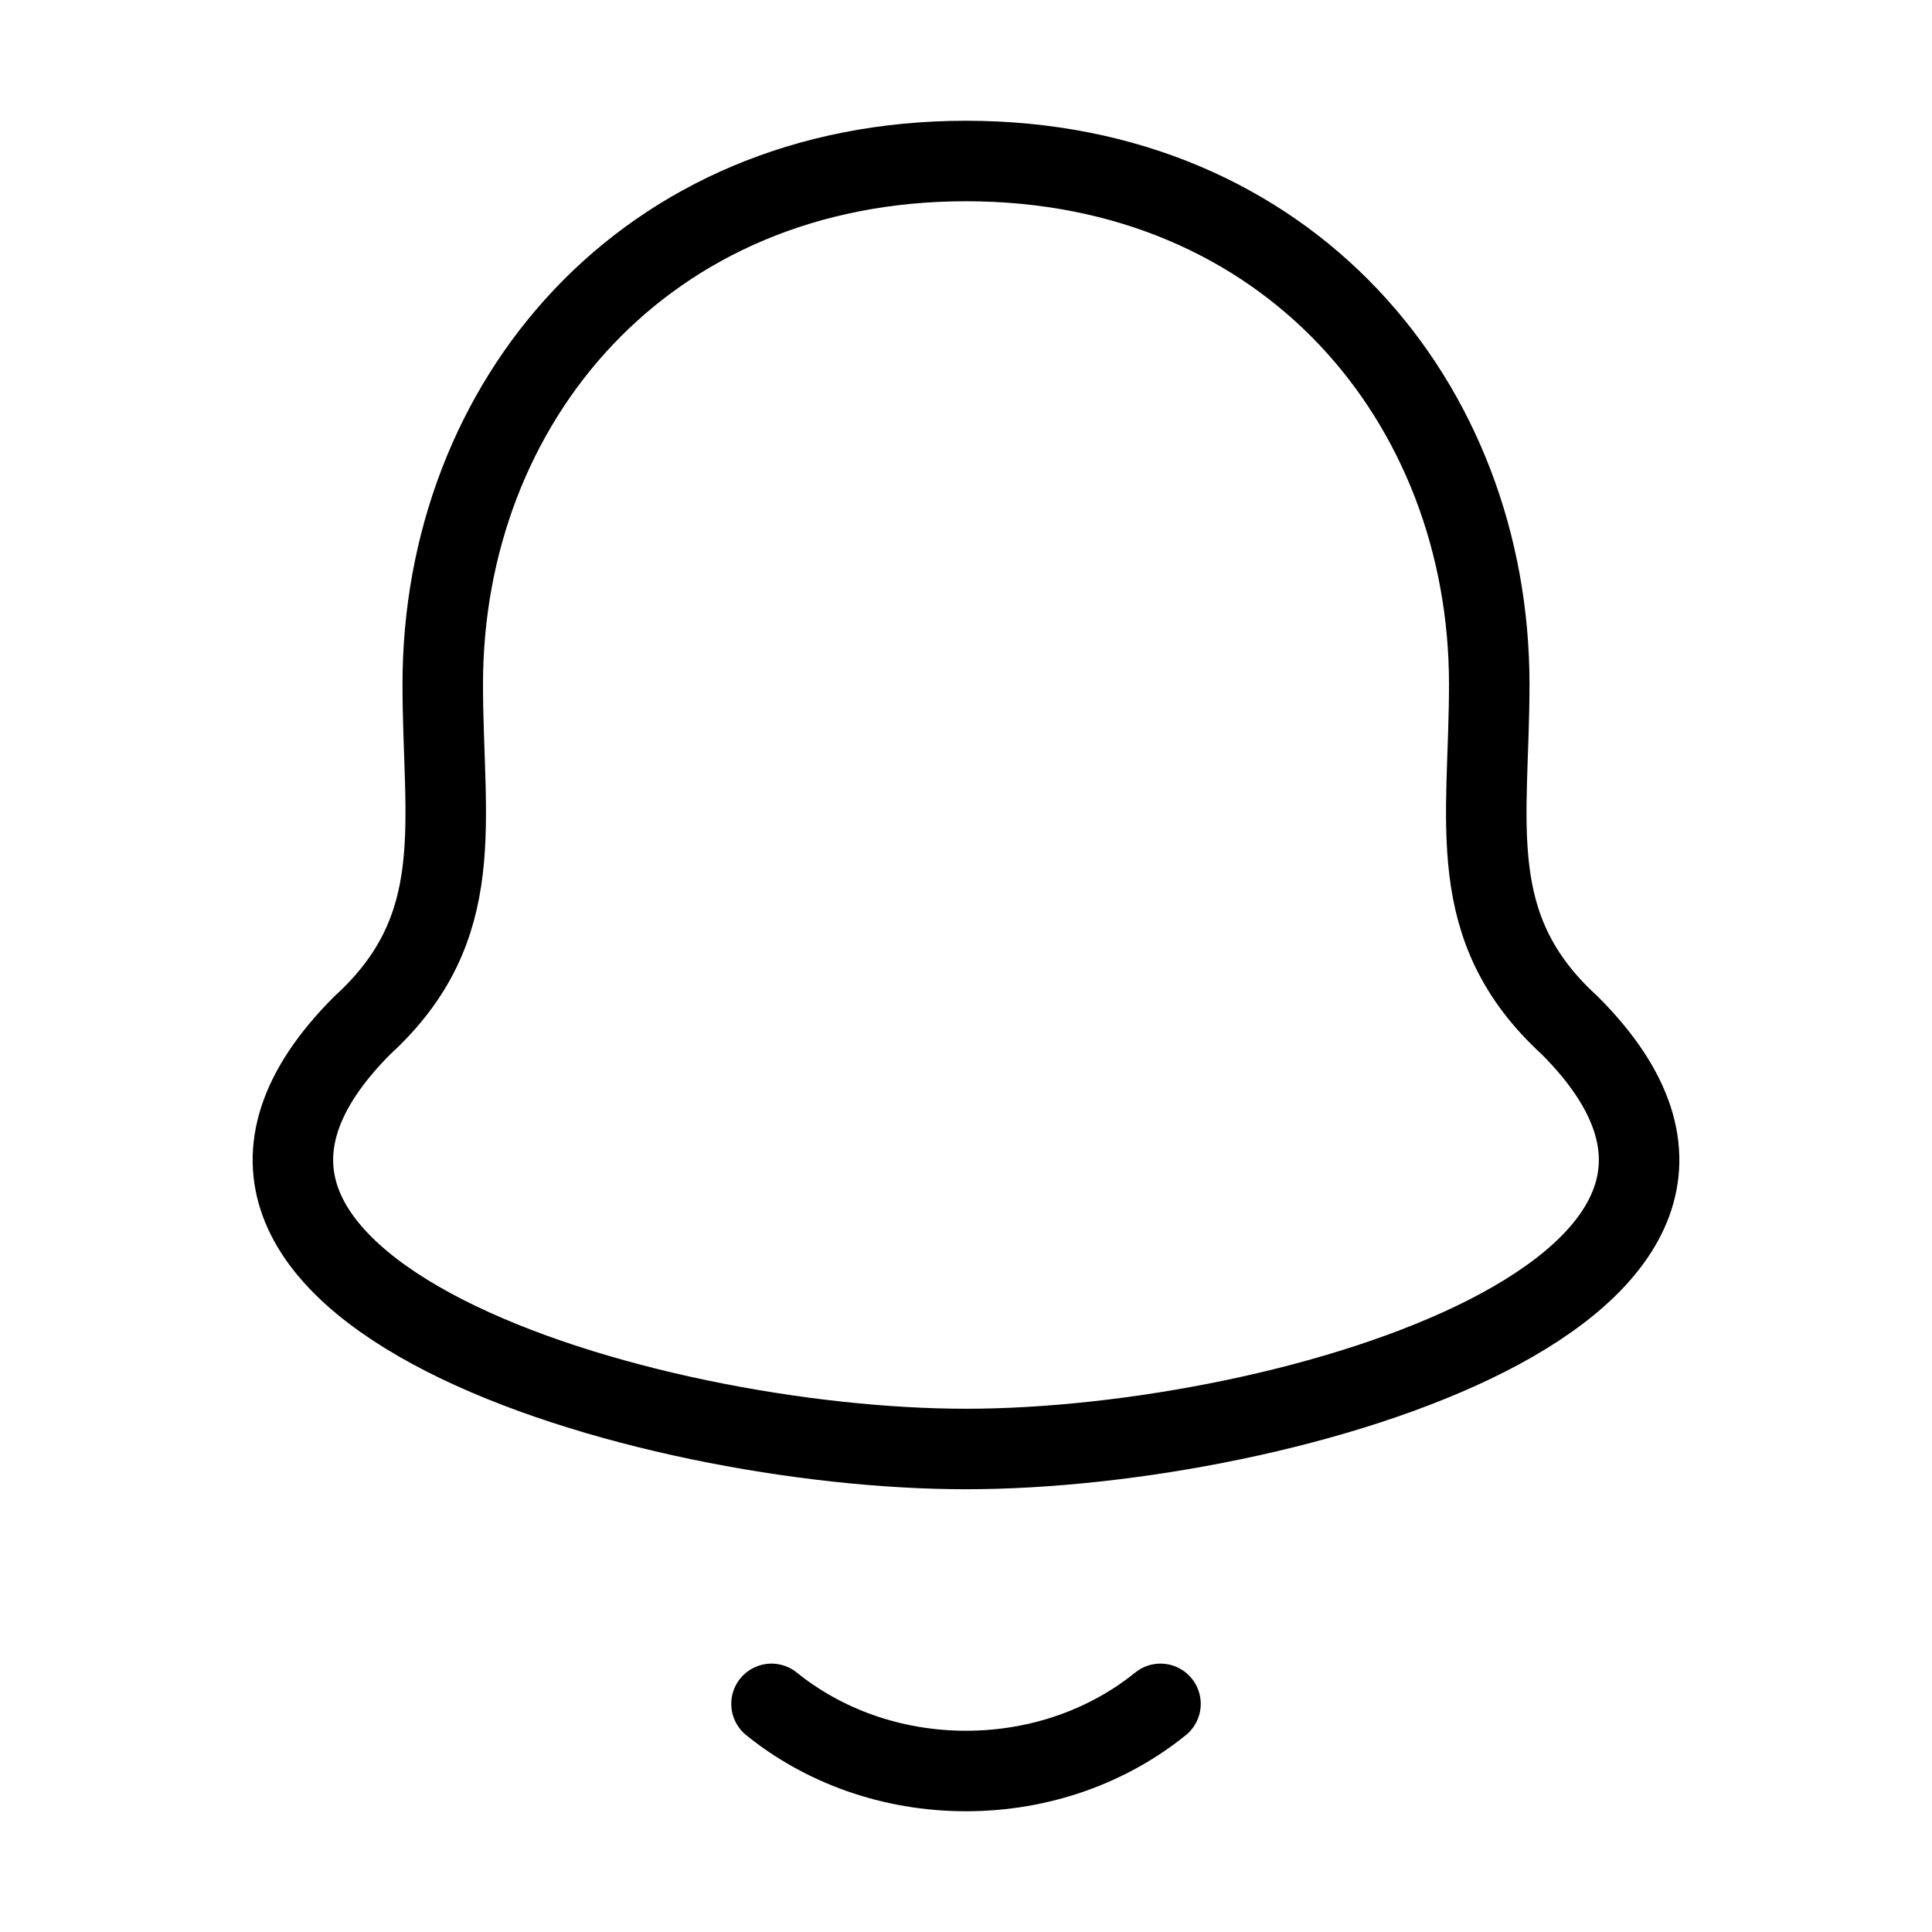 <svg viewBox="0 0 24 24" fill="none" fit="" height="100%" width="100%" preserveAspectRatio="xMidYMid meet" focusable="false"><path d="M9.584 21.166C10.224 21.684 11.071 22 12 22C12.929 22 13.776 21.684 14.416 21.166" stroke="currentColor" strokeWidth="1.6" stroke-linecap="round" stroke-linejoin="round"></path><path d="M12 2C8 2 5.5 5 5.5 8.5C5.5 10.213 5.833 11.52 4.502 12.736C1.237 16 8 18 12 18C16 18 22.763 16 19.498 12.736C18.167 11.52 18.5 10.213 18.5 8.5C18.5 5 16 2 12 2Z" stroke="currentColor" strokeWidth="1.6"></path></svg>